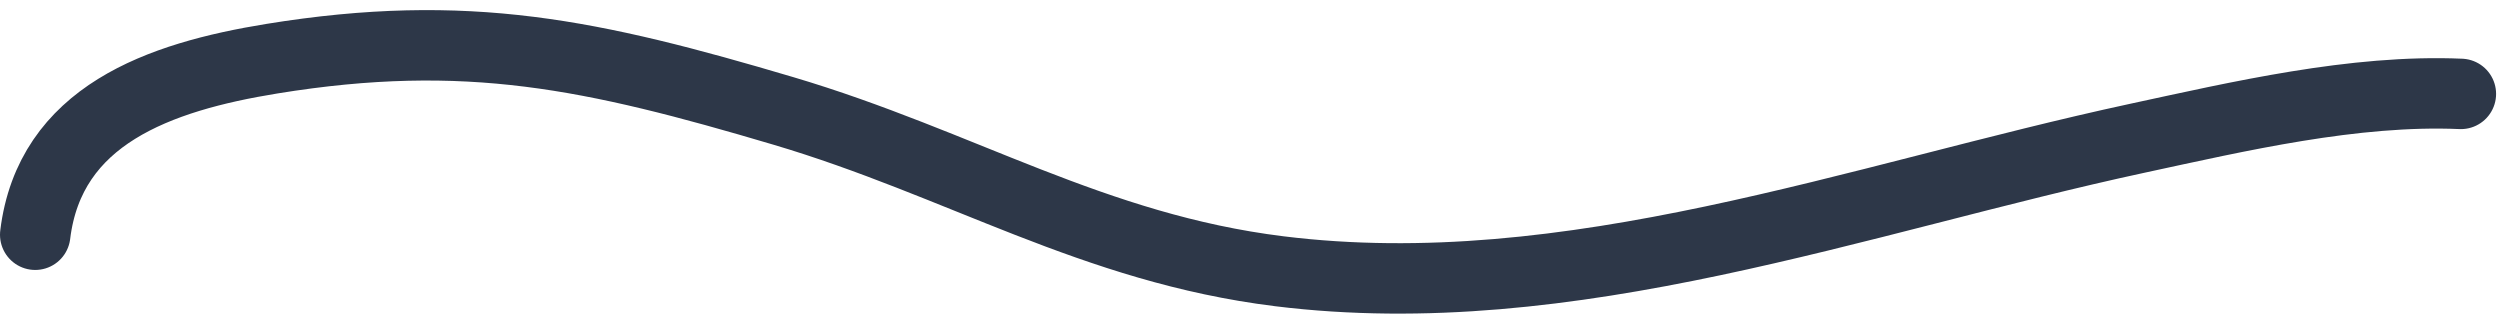 <svg width="213" height="27" viewBox="0 0 213 27" fill="none" xmlns="http://www.w3.org/2000/svg">
<path d="M3 20C4.238 9.848 13.518 6.566 23.167 5C39.774 2.304 50.501 4.638 66.722 9.444C81.861 13.93 93.135 21.148 109 23.111C133.807 26.18 158.299 16.911 182.111 11.778C190.678 9.931 200.585 7.603 209.667 8" stroke="#2D3748" stroke-width="6" stroke-linecap="round" stroke-linejoin="round"/>
</svg>
